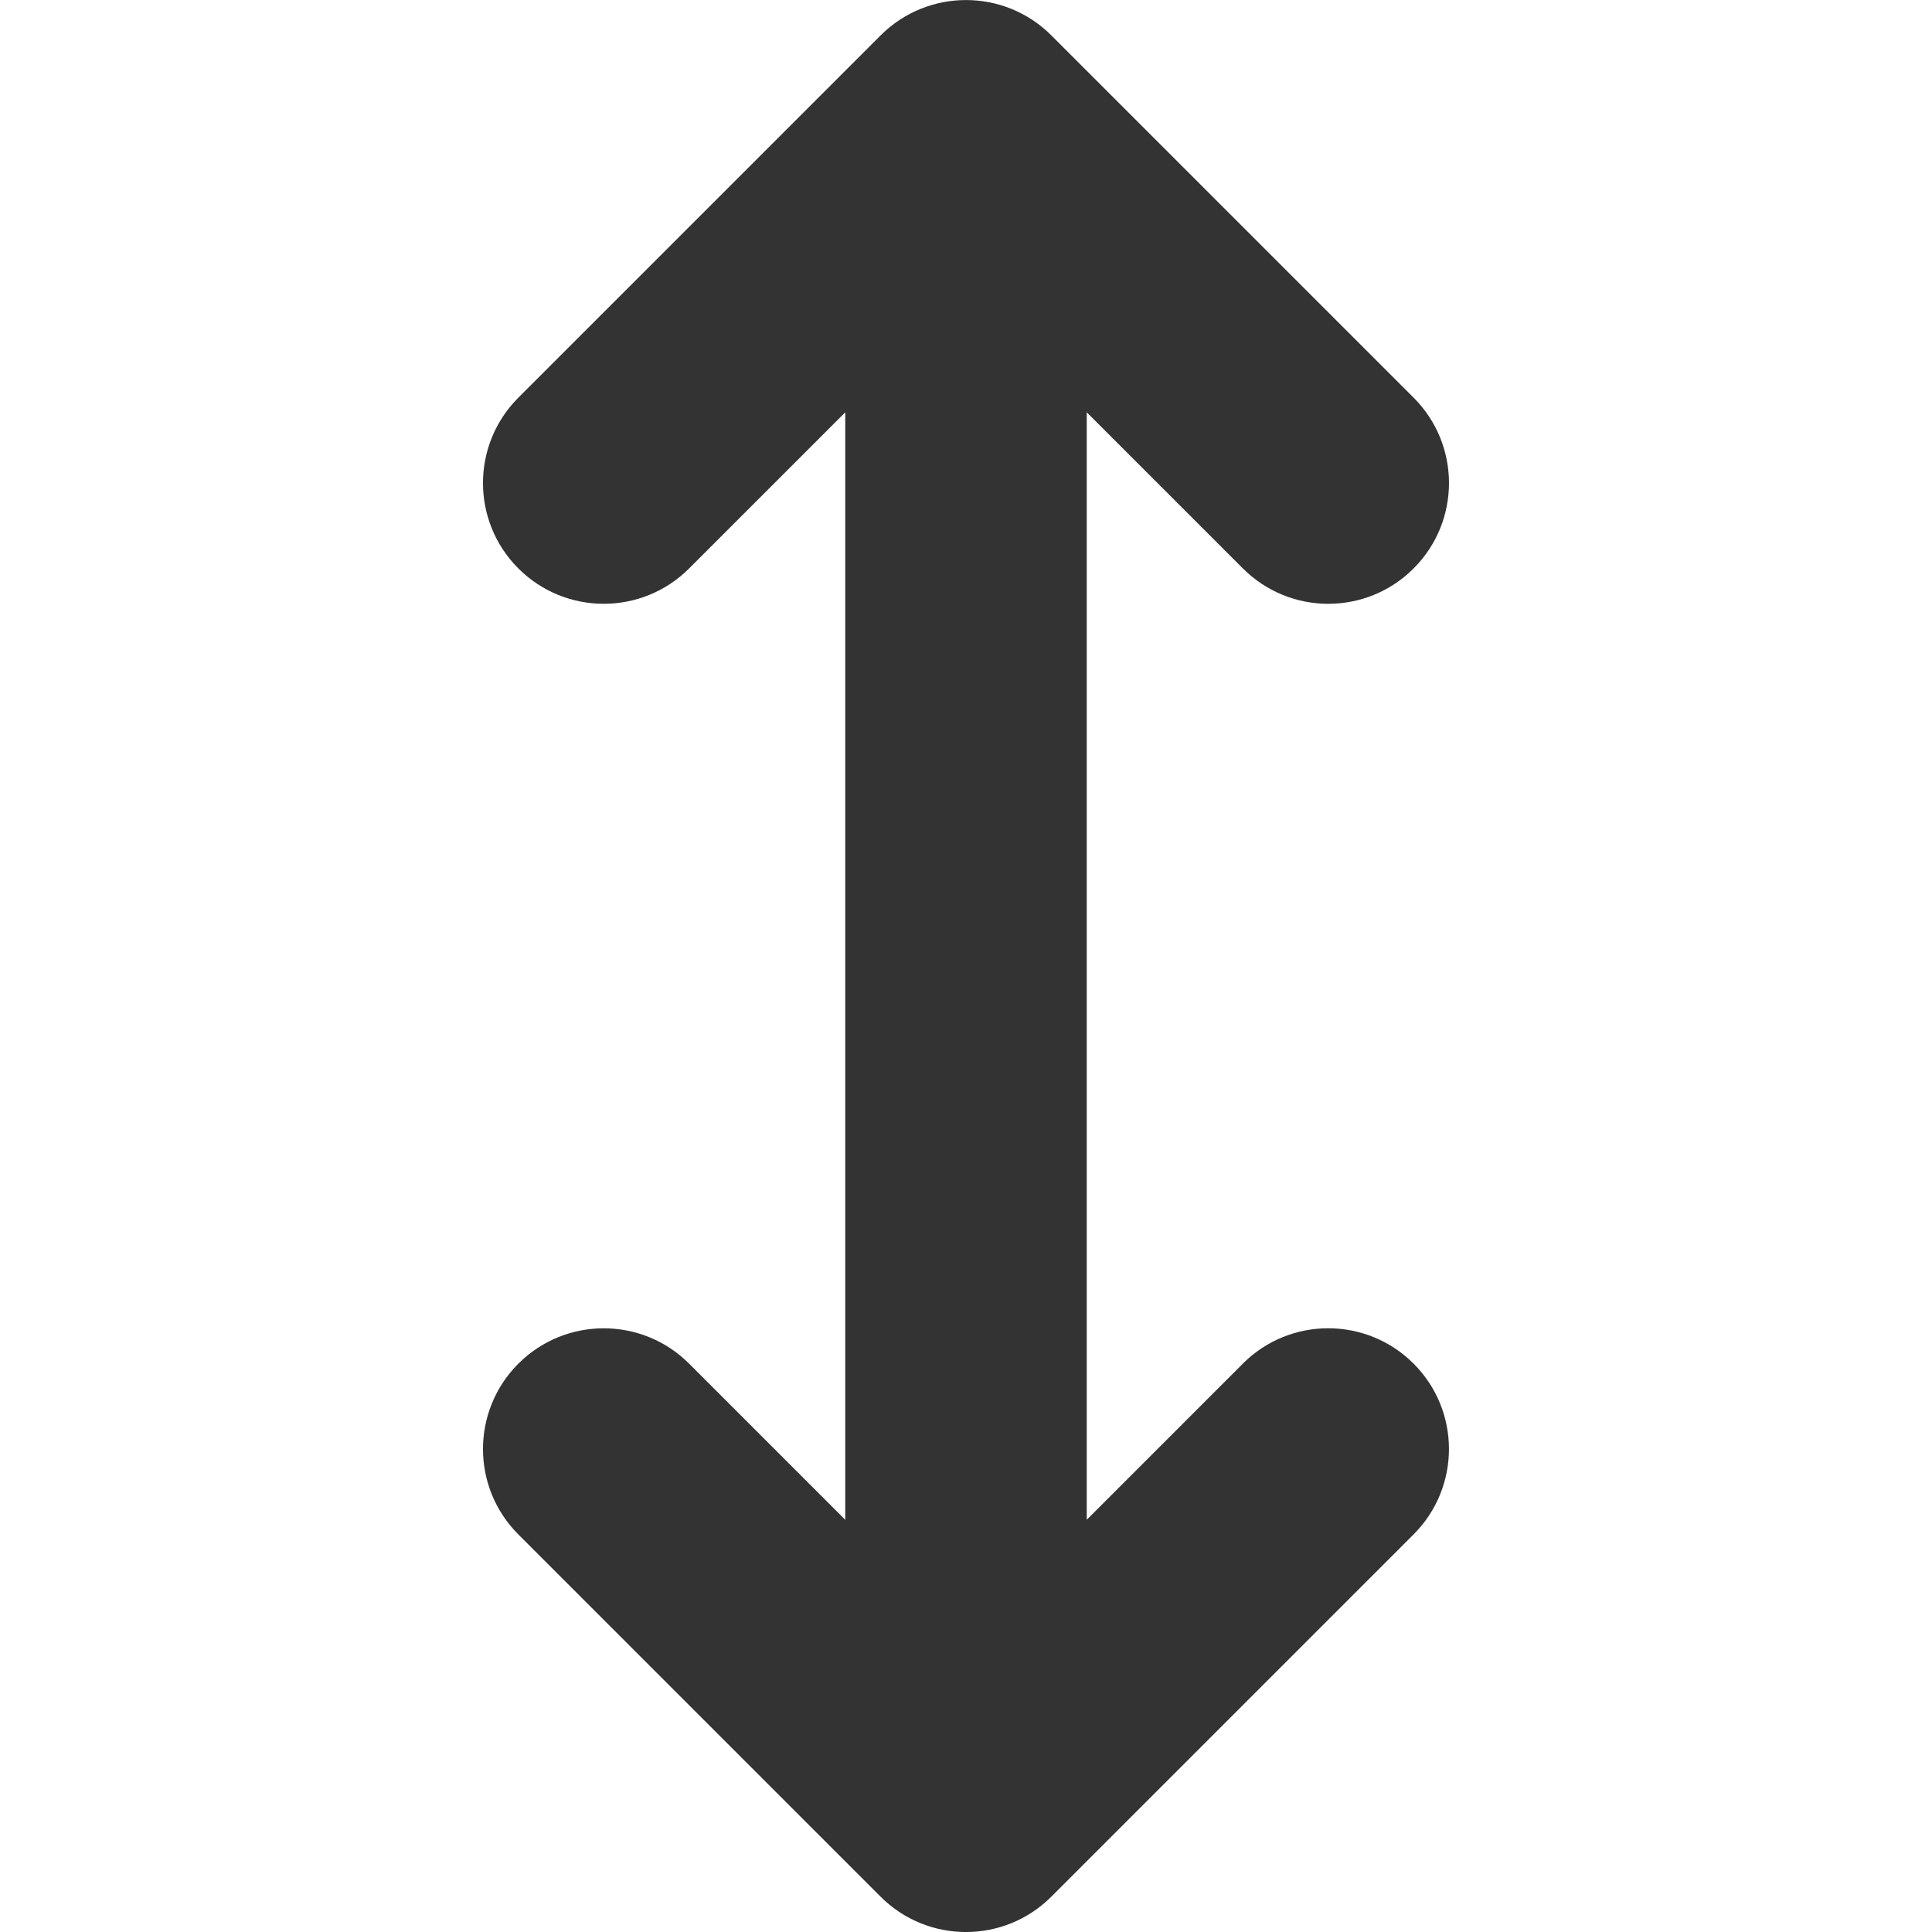 <?xml version="1.0" encoding="utf-8"?>
<!-- Generated by IcoMoon.io -->
<!DOCTYPE svg PUBLIC "-//W3C//DTD SVG 1.1//EN" "http://www.w3.org/Graphics/SVG/1.1/DTD/svg11.dtd">
<svg version="1.1" xmlns="http://www.w3.org/2000/svg" xmlns:xlink="http://www.w3.org/1999/xlink" width="64" height="64" viewBox="0 0 64 64">
<g>
</g>
	<path d="M41.172 45.172l-5.172 5.172v-36.686l5.172 5.172c0.781 0.781 1.805 1.172 2.828 1.172s2.047-0.39 2.828-1.172c1.562-1.562 1.562-4.095 0-5.657l-12-12c-1.562-1.562-4.095-1.562-5.657 0l-12 12c-1.562 1.562-1.562 4.095 0 5.657s4.095 1.562 5.657 0l5.172-5.171v36.686l-5.172-5.172c-1.562-1.562-4.095-1.562-5.657 0-1.562 1.562-1.562 4.095 0 5.657l12 12c0.781 0.781 1.805 1.171 2.828 1.171s2.047-0.391 2.828-1.172l12-12c1.562-1.562 1.562-4.095 0-5.657-1.562-1.562-4.095-1.562-5.657 0z" fill="#333333" />
</svg>
